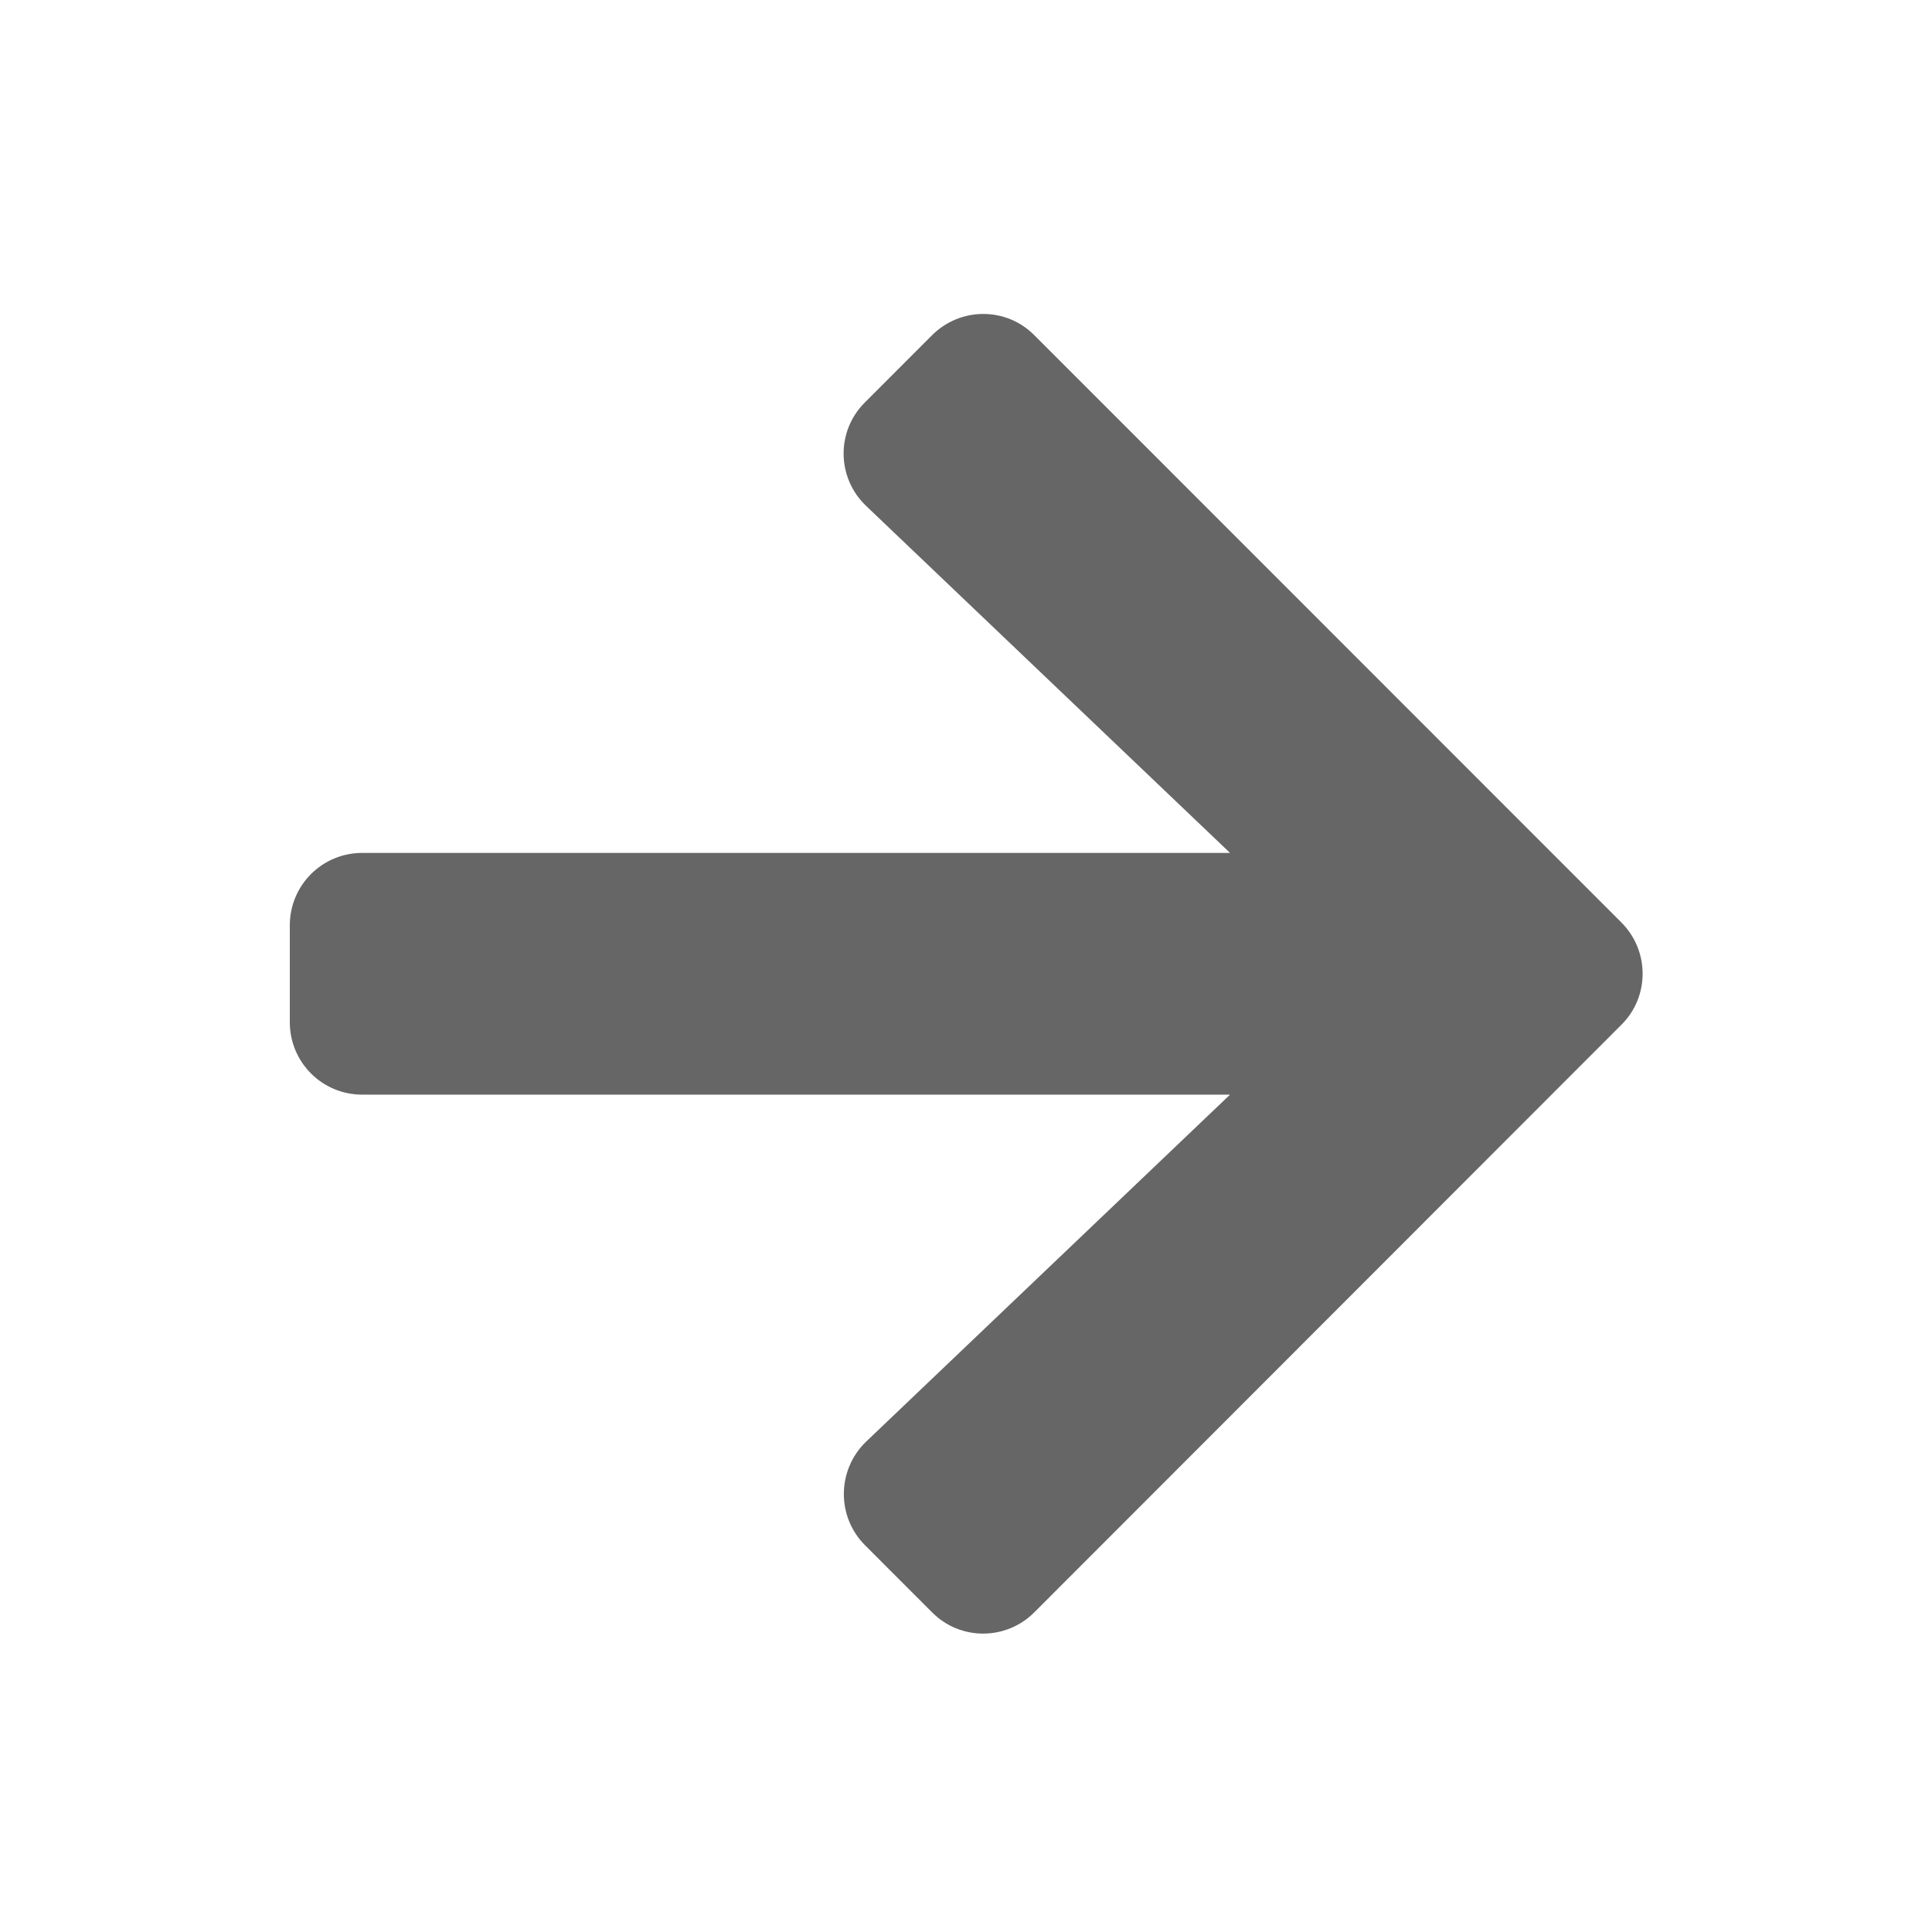 <?xml version="1.0" encoding="UTF-8"?>
<svg width="80px" height="80px" viewBox="0 0 80 80" version="1.1" xmlns="http://www.w3.org/2000/svg" xmlns:xlink="http://www.w3.org/1999/xlink">
    <!-- Generator: Sketch 52.3 (67297) - http://www.bohemiancoding.com/sketch -->
    <title>Icons/arrrr3</title>
    <desc>Created with Sketch.</desc>
    <defs>
        <path d="M35.817,16.66 L38.593,13.882 C39.768,12.706 41.669,12.706 42.831,13.882 L67.136,38.195 C68.311,39.371 68.311,41.273 67.136,42.436 L42.831,66.761 C41.656,67.938 39.756,67.938 38.593,66.761 L35.817,63.983 C34.63,62.795 34.655,60.855 35.867,59.692 L50.933,45.327 L15.001,45.327 C13.338,45.327 12,43.988 12,42.324 L12,38.32 C12,36.655 13.338,35.317 15.001,35.317 L50.933,35.317 L35.867,20.952 C34.642,19.788 34.617,17.849 35.817,16.66 Z" id="path-1"></path>
    </defs>
    <g id="Icons/arrrr3" stroke="none" stroke-width="1" fill="none" fill-rule="evenodd">
        <mask id="mask-2" fill="white">
            <use xlink:href="#path-1"></use>
        </mask>
        <use id="Mask" fill="#666666" fill-rule="nonzero" xlink:href="#path-1"></use>
    </g>
</svg>
